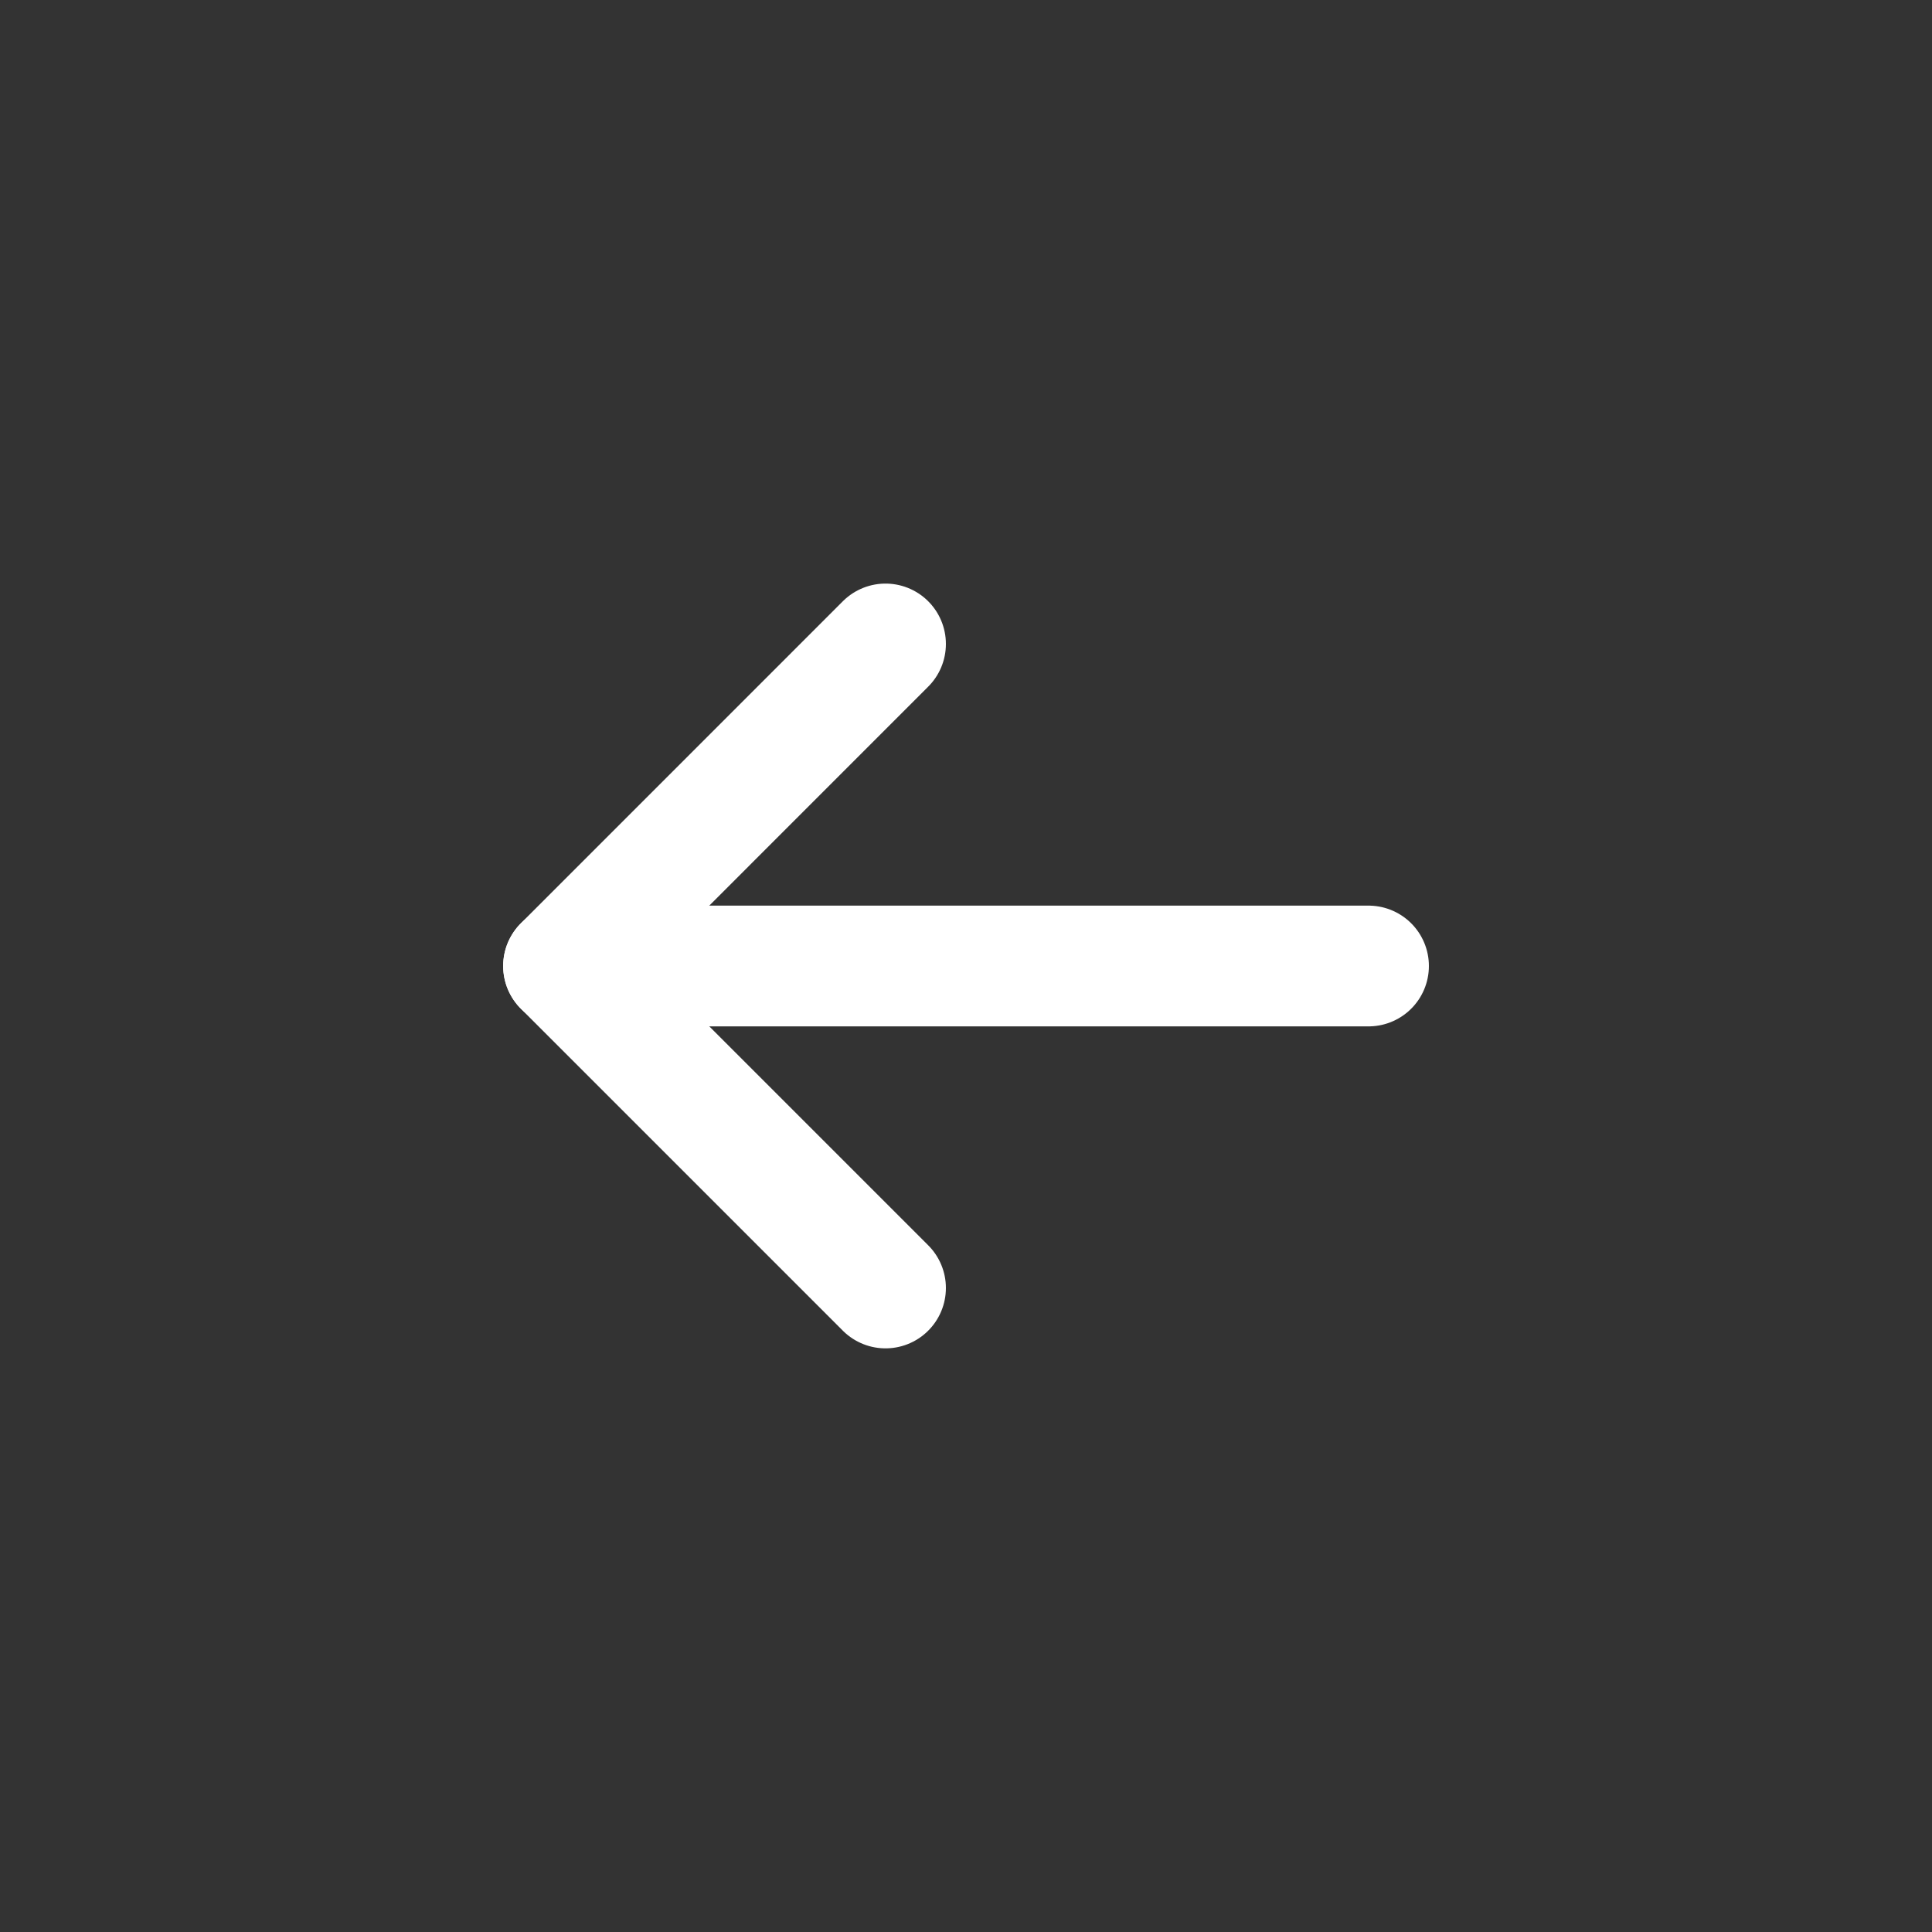 <svg width="32" height="32" viewBox="0 0 32 32" fill="none" xmlns="http://www.w3.org/2000/svg">
<rect x="0" y="0" width="32" height="32" fill="#333333" stroke="none"/>
<path d="M22.667 16H9.334" stroke="white" stroke-width="2" stroke-linecap="round" stroke-linejoin="round"/>
<path d="M14.667 10.666L9.334 16L14.667 21.333" stroke="white" stroke-width="2" stroke-linecap="round" stroke-linejoin="round"/>
</svg>
